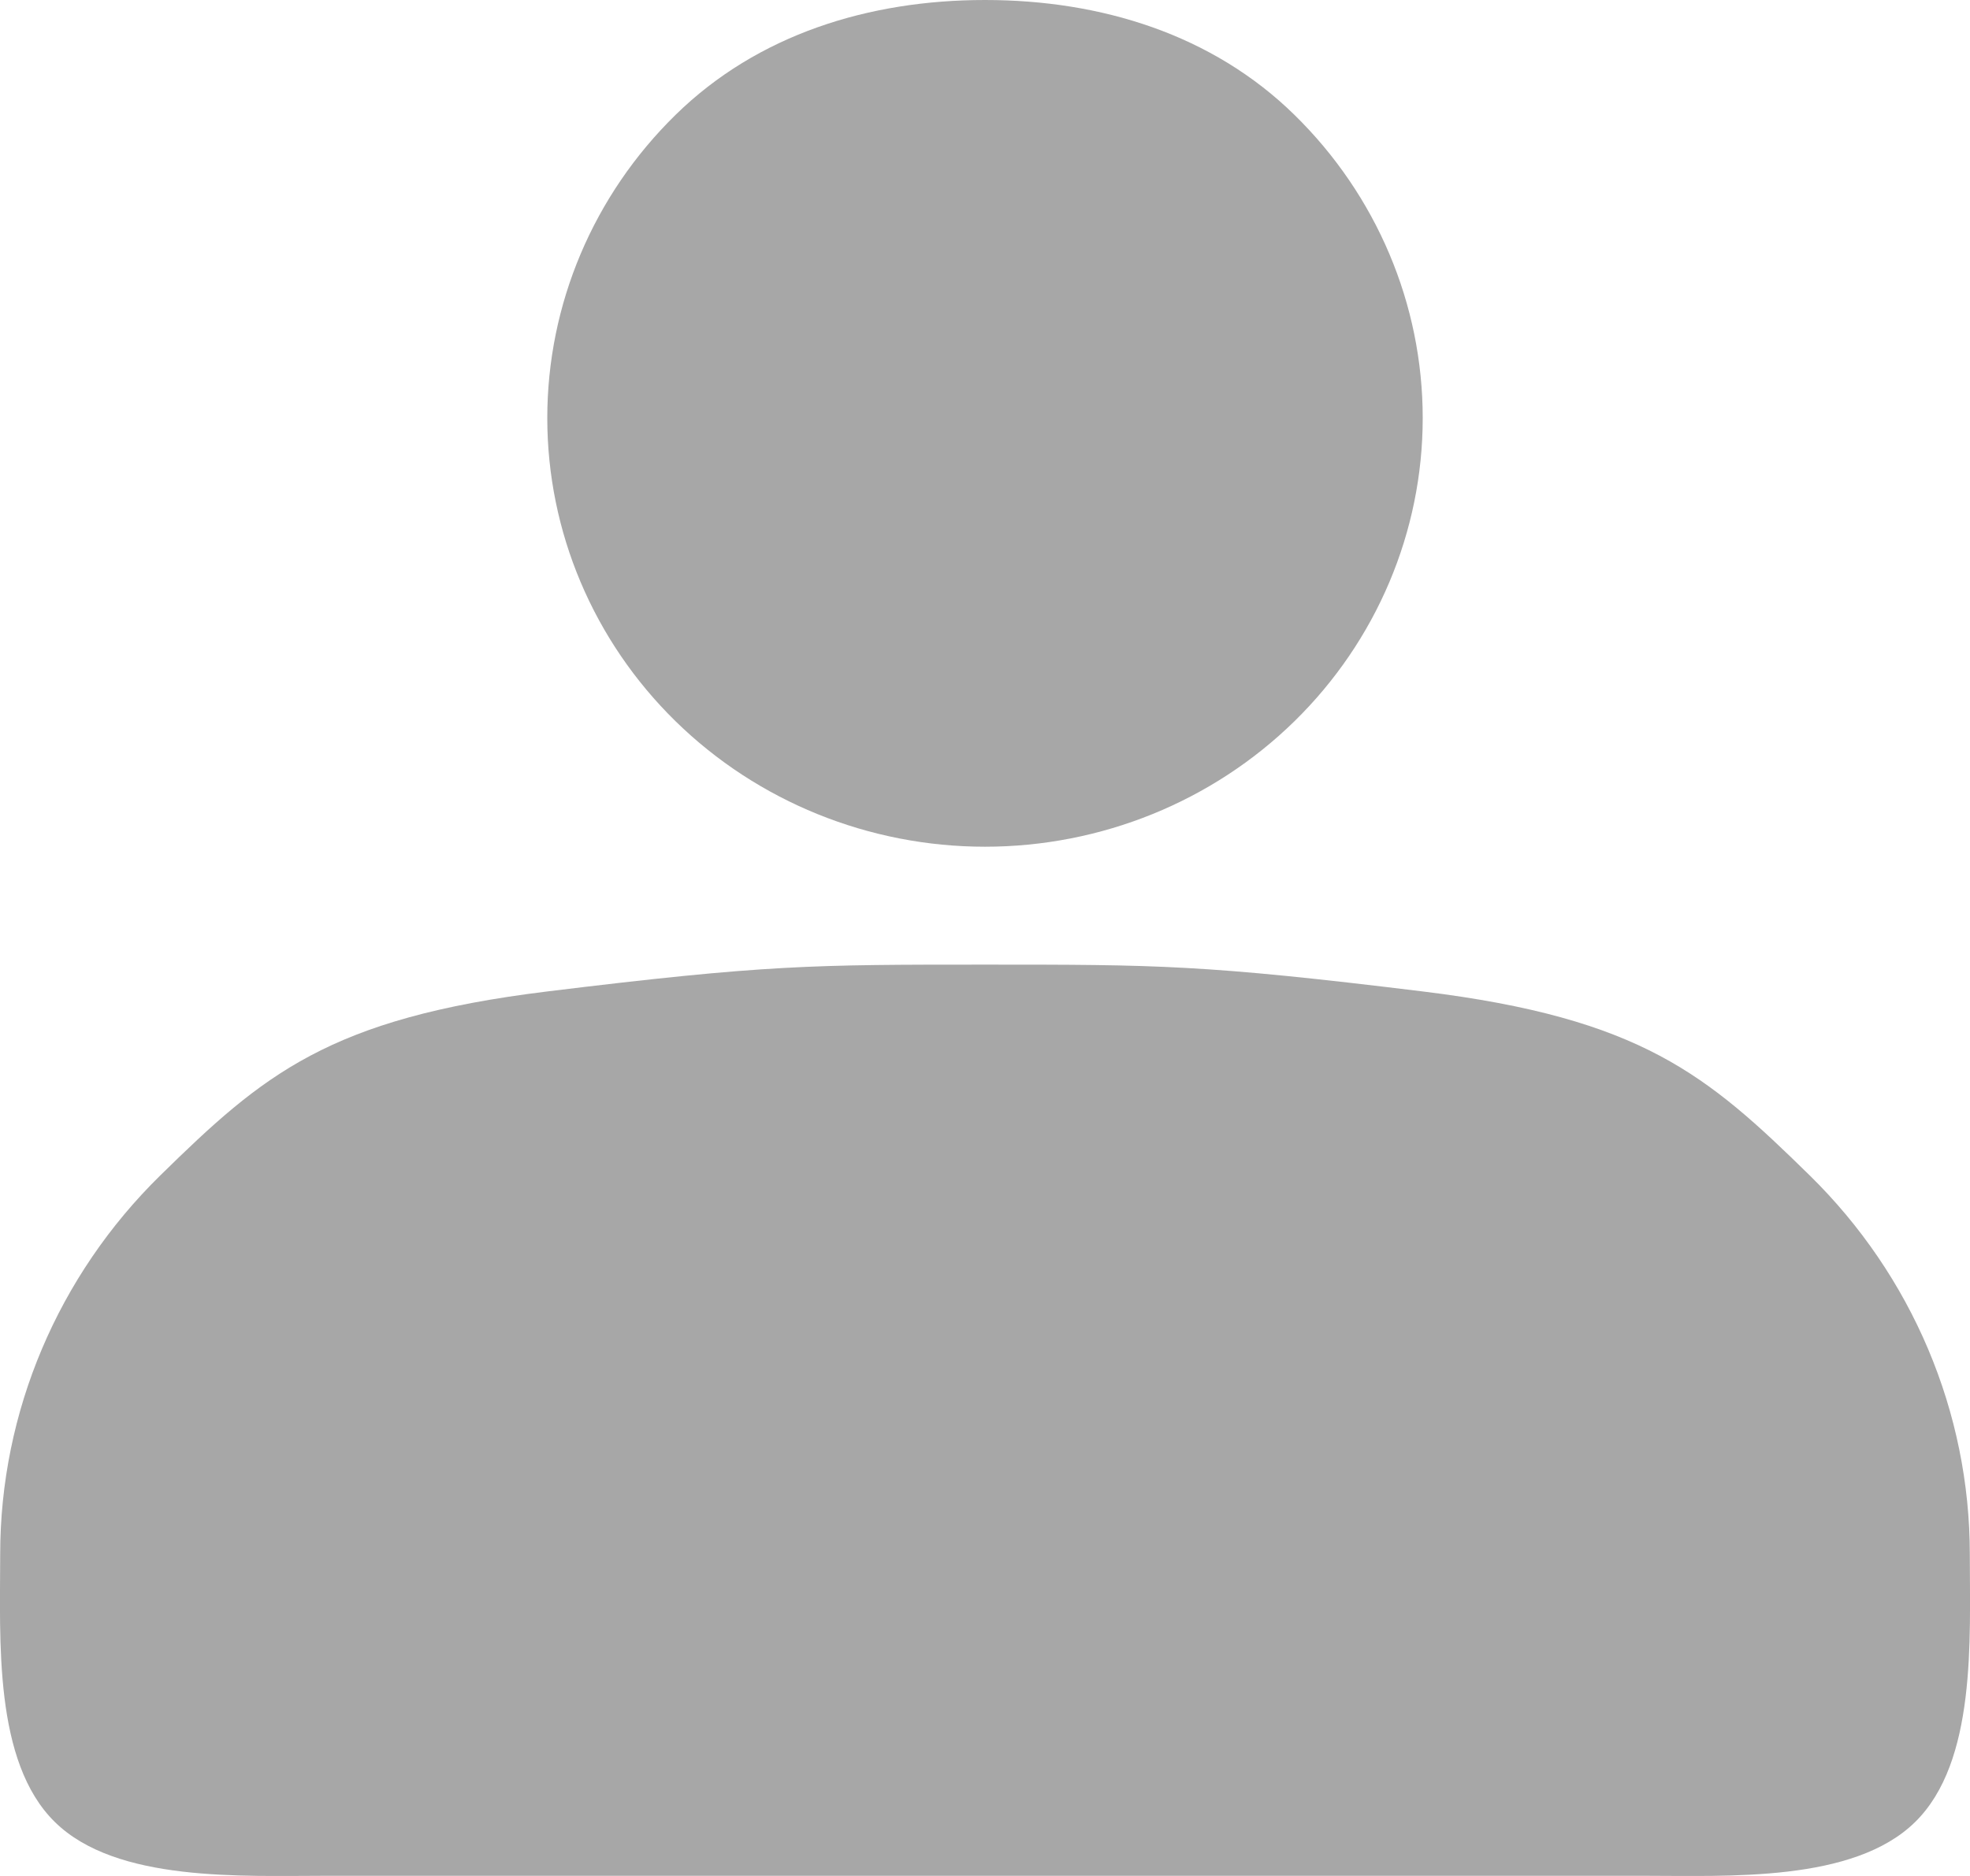 <svg width="21" height="20" viewBox="0 0 21 20" fill="none" xmlns="http://www.w3.org/2000/svg">
<path fill-rule="evenodd" clip-rule="evenodd" d="M5.834 4.457C5.834 3.244 6.326 2.082 7.201 1.225C8.076 0.367 9.263 0 10.5 0C11.737 0 12.924 0.367 13.799 1.225C14.674 2.082 15.166 3.244 15.166 4.457C15.166 5.669 14.674 6.832 13.799 7.689C12.924 8.546 11.737 9.027 10.5 9.027C9.263 9.027 8.076 8.546 7.201 7.689C6.326 6.832 5.834 5.669 5.834 4.457ZM5.834 10.57C3.502 10.856 2.804 11.458 1.711 12.529C0.617 13.601 0.002 15.054 0.002 16.57C0.002 17.479 -0.071 18.783 0.586 19.426C1.242 20.069 2.574 19.998 3.502 19.998H17.498C18.426 19.998 19.758 20.069 20.414 19.426C21.071 18.783 20.998 17.479 20.998 16.57C20.998 15.054 20.383 13.601 19.289 12.529C18.196 11.458 17.498 10.856 15.166 10.57C12.833 10.284 12.336 10.284 10.5 10.284C8.664 10.284 8.167 10.284 5.834 10.57Z" fill="#A7A7A7"/>
</svg>
